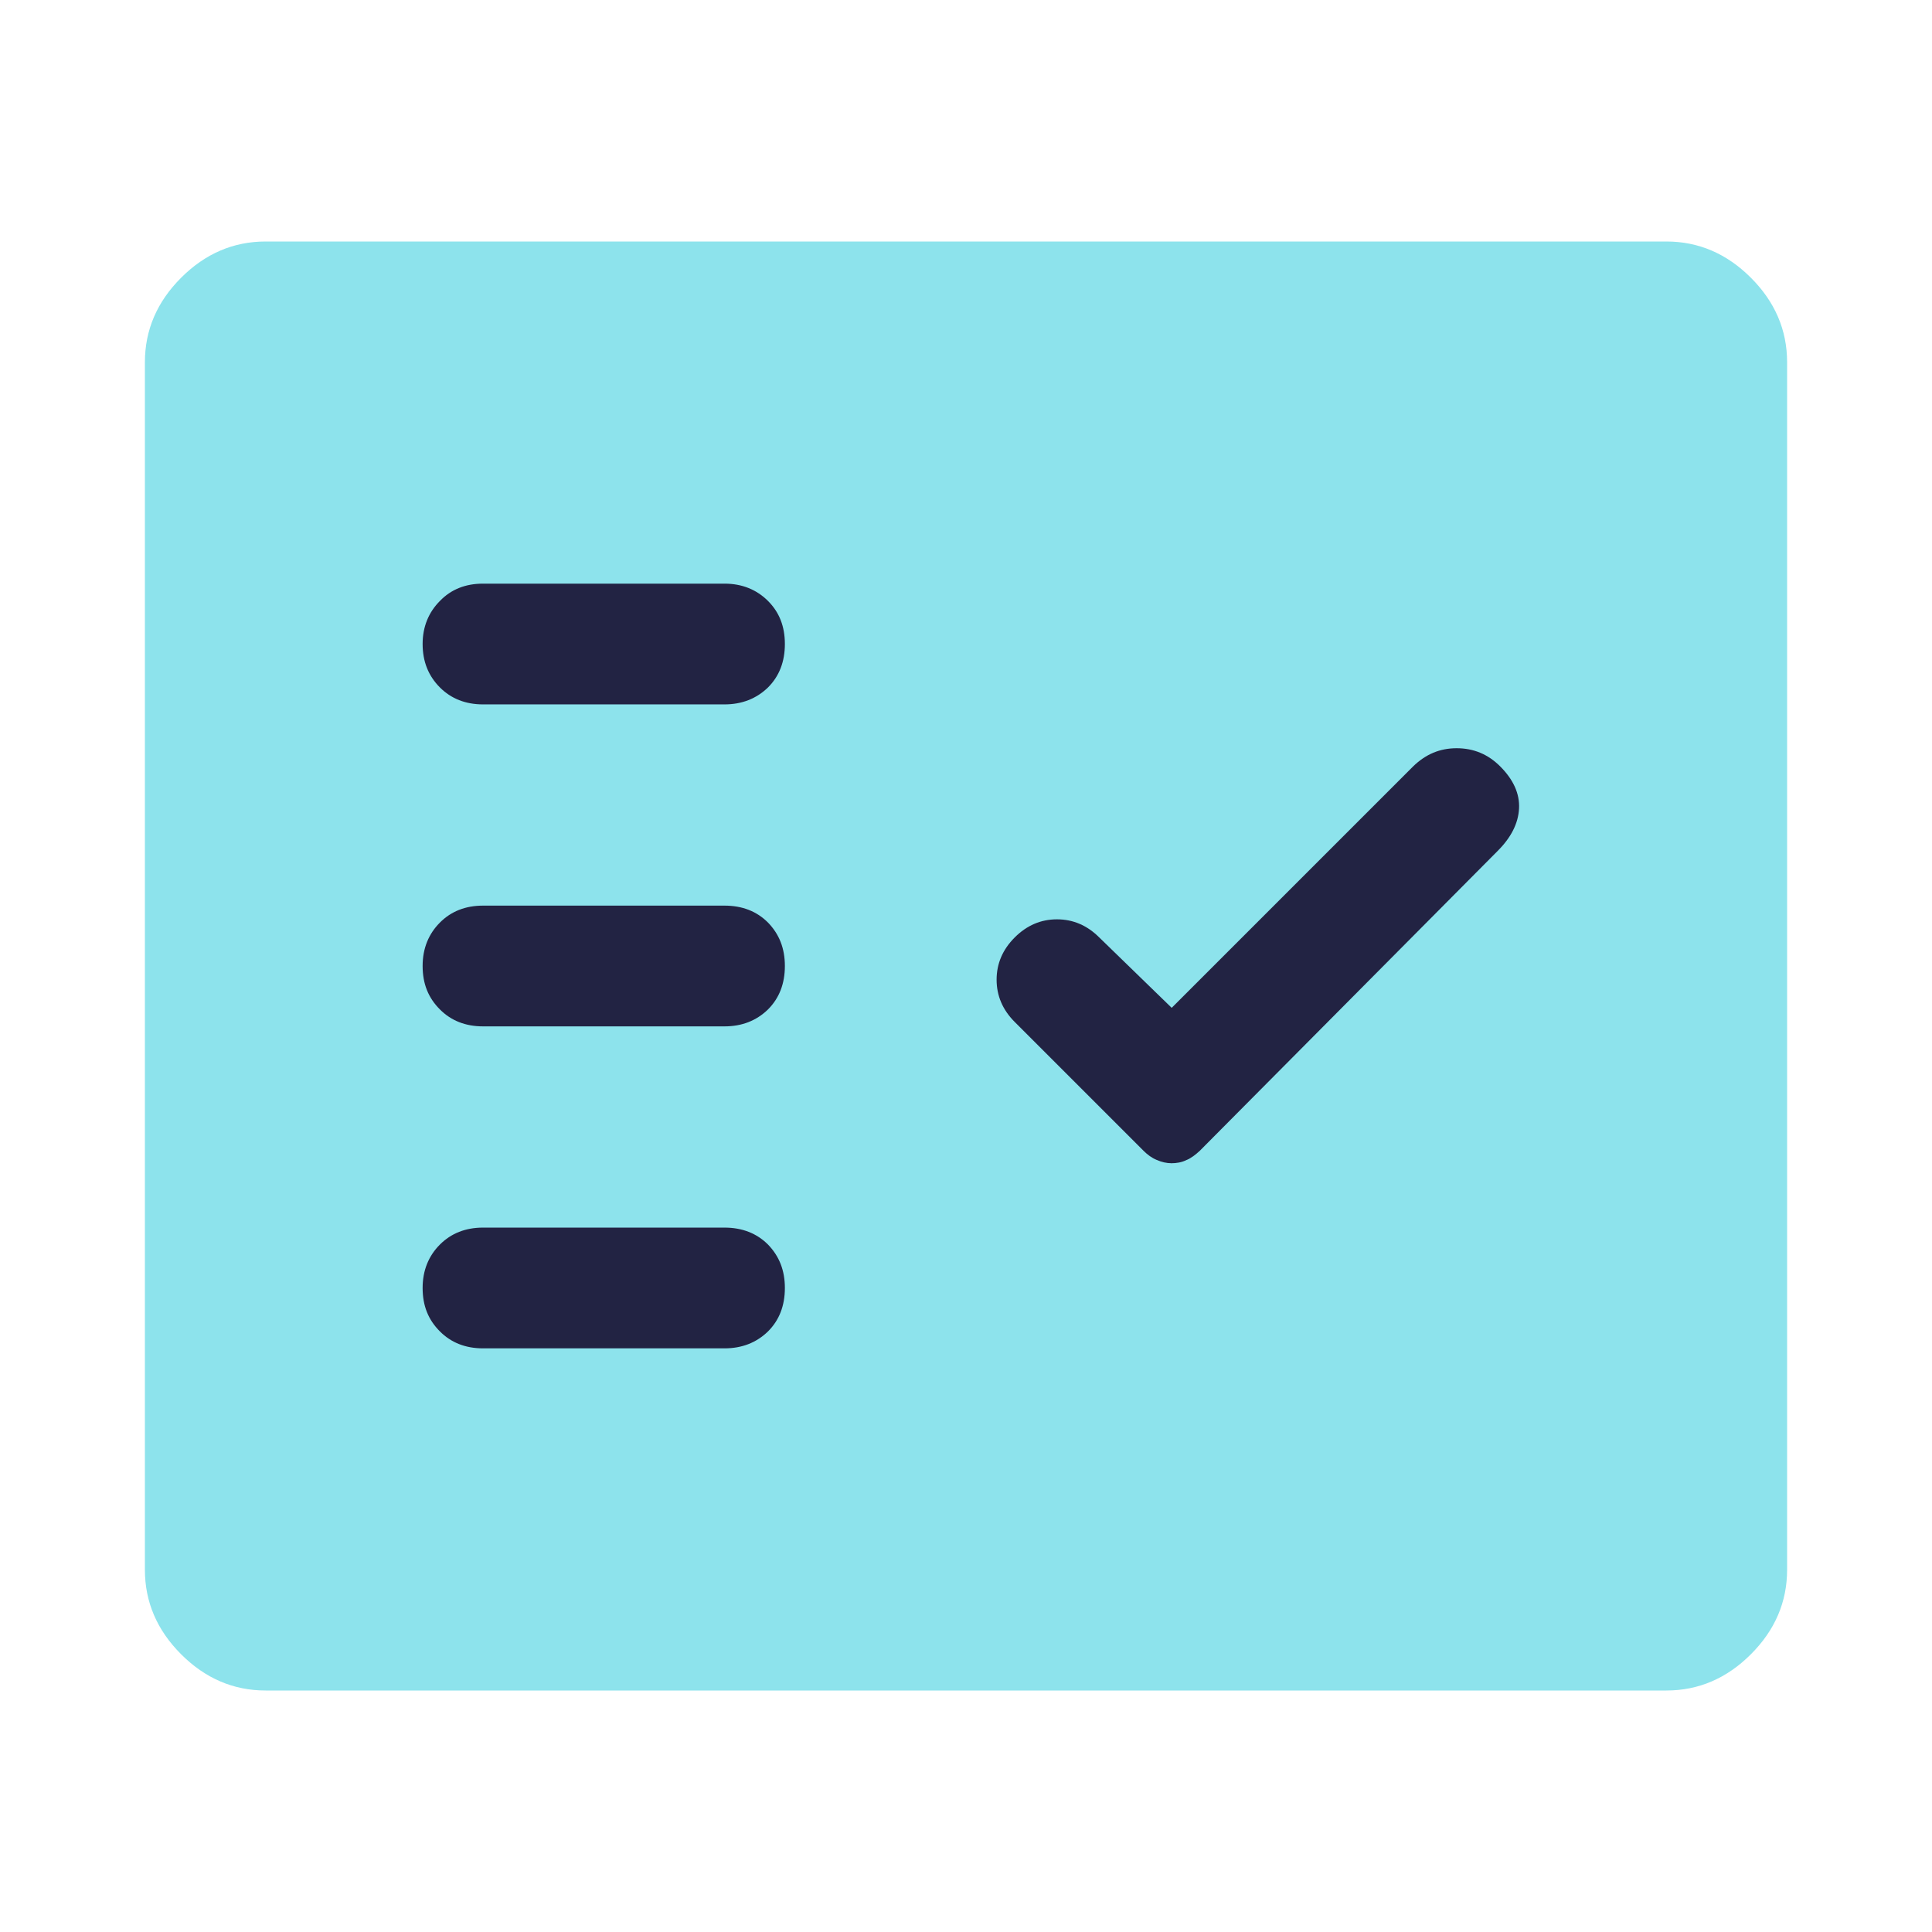 <svg width="32" height="32" viewBox="0 0 32 32" fill="none" xmlns="http://www.w3.org/2000/svg">
<path opacity="0.52" d="M4.4 28C3.867 28 3.4 27.8 3 27.4C2.6 27 2.4 26.533 2.4 26V6C2.4 5.467 2.6 5 3 4.6C3.4 4.2 3.867 4 4.4 4H27.6C28.133 4 28.6 4.2 29 4.6C29.4 5 29.6 5.467 29.6 6V26C29.6 26.533 29.4 27 29 27.4C28.6 27.8 28.133 28 27.6 28H4.4Z" fill="#25CBDB"/>
<path d="M8 11.667H12C12.287 11.667 12.527 11.573 12.72 11.387C12.907 11.2 13 10.96 13 10.667C13 10.373 12.907 10.14 12.72 9.953C12.533 9.767 12.293 9.667 12 9.667H8C7.713 9.667 7.473 9.76 7.287 9.953C7.1 10.14 7 10.38 7 10.667C7 10.953 7.093 11.193 7.287 11.387C7.473 11.573 7.713 11.667 8 11.667Z" fill="#222343"/>
<path d="M8 17H12C12.287 17 12.527 16.907 12.72 16.72C12.907 16.533 13 16.293 13 16C13 15.707 12.907 15.473 12.72 15.28C12.533 15.093 12.293 15 12 15H8C7.713 15 7.473 15.093 7.287 15.28C7.1 15.467 7 15.707 7 16C7 16.293 7.093 16.527 7.287 16.72C7.473 16.907 7.713 17 8 17Z" fill="#222343"/>
<path d="M8 22.333H12C12.287 22.333 12.527 22.24 12.72 22.053C12.907 21.867 13 21.627 13 21.333C13 21.04 12.907 20.807 12.72 20.613C12.533 20.427 12.293 20.333 12 20.333H8C7.713 20.333 7.473 20.427 7.287 20.613C7.1 20.8 7 21.04 7 21.333C7 21.627 7.093 21.86 7.287 22.053C7.473 22.24 7.713 22.333 8 22.333Z" fill="#222343"/>
<path d="M19.4 19.267C19.487 19.267 19.573 19.253 19.653 19.213C19.733 19.18 19.8 19.127 19.873 19.06L24.807 14.093C25.027 13.873 25.147 13.64 25.16 13.393C25.173 13.147 25.067 12.913 24.847 12.693C24.647 12.493 24.407 12.393 24.127 12.393C23.847 12.393 23.613 12.493 23.407 12.693L19.407 16.693L18.207 15.527C18.007 15.327 17.773 15.227 17.507 15.227C17.24 15.227 17.007 15.327 16.807 15.527C16.607 15.727 16.507 15.96 16.507 16.227C16.507 16.493 16.607 16.727 16.807 16.927L18.94 19.06C19.007 19.127 19.08 19.18 19.16 19.213C19.24 19.247 19.32 19.267 19.407 19.267H19.4Z" fill="#222343"/>
</svg>

